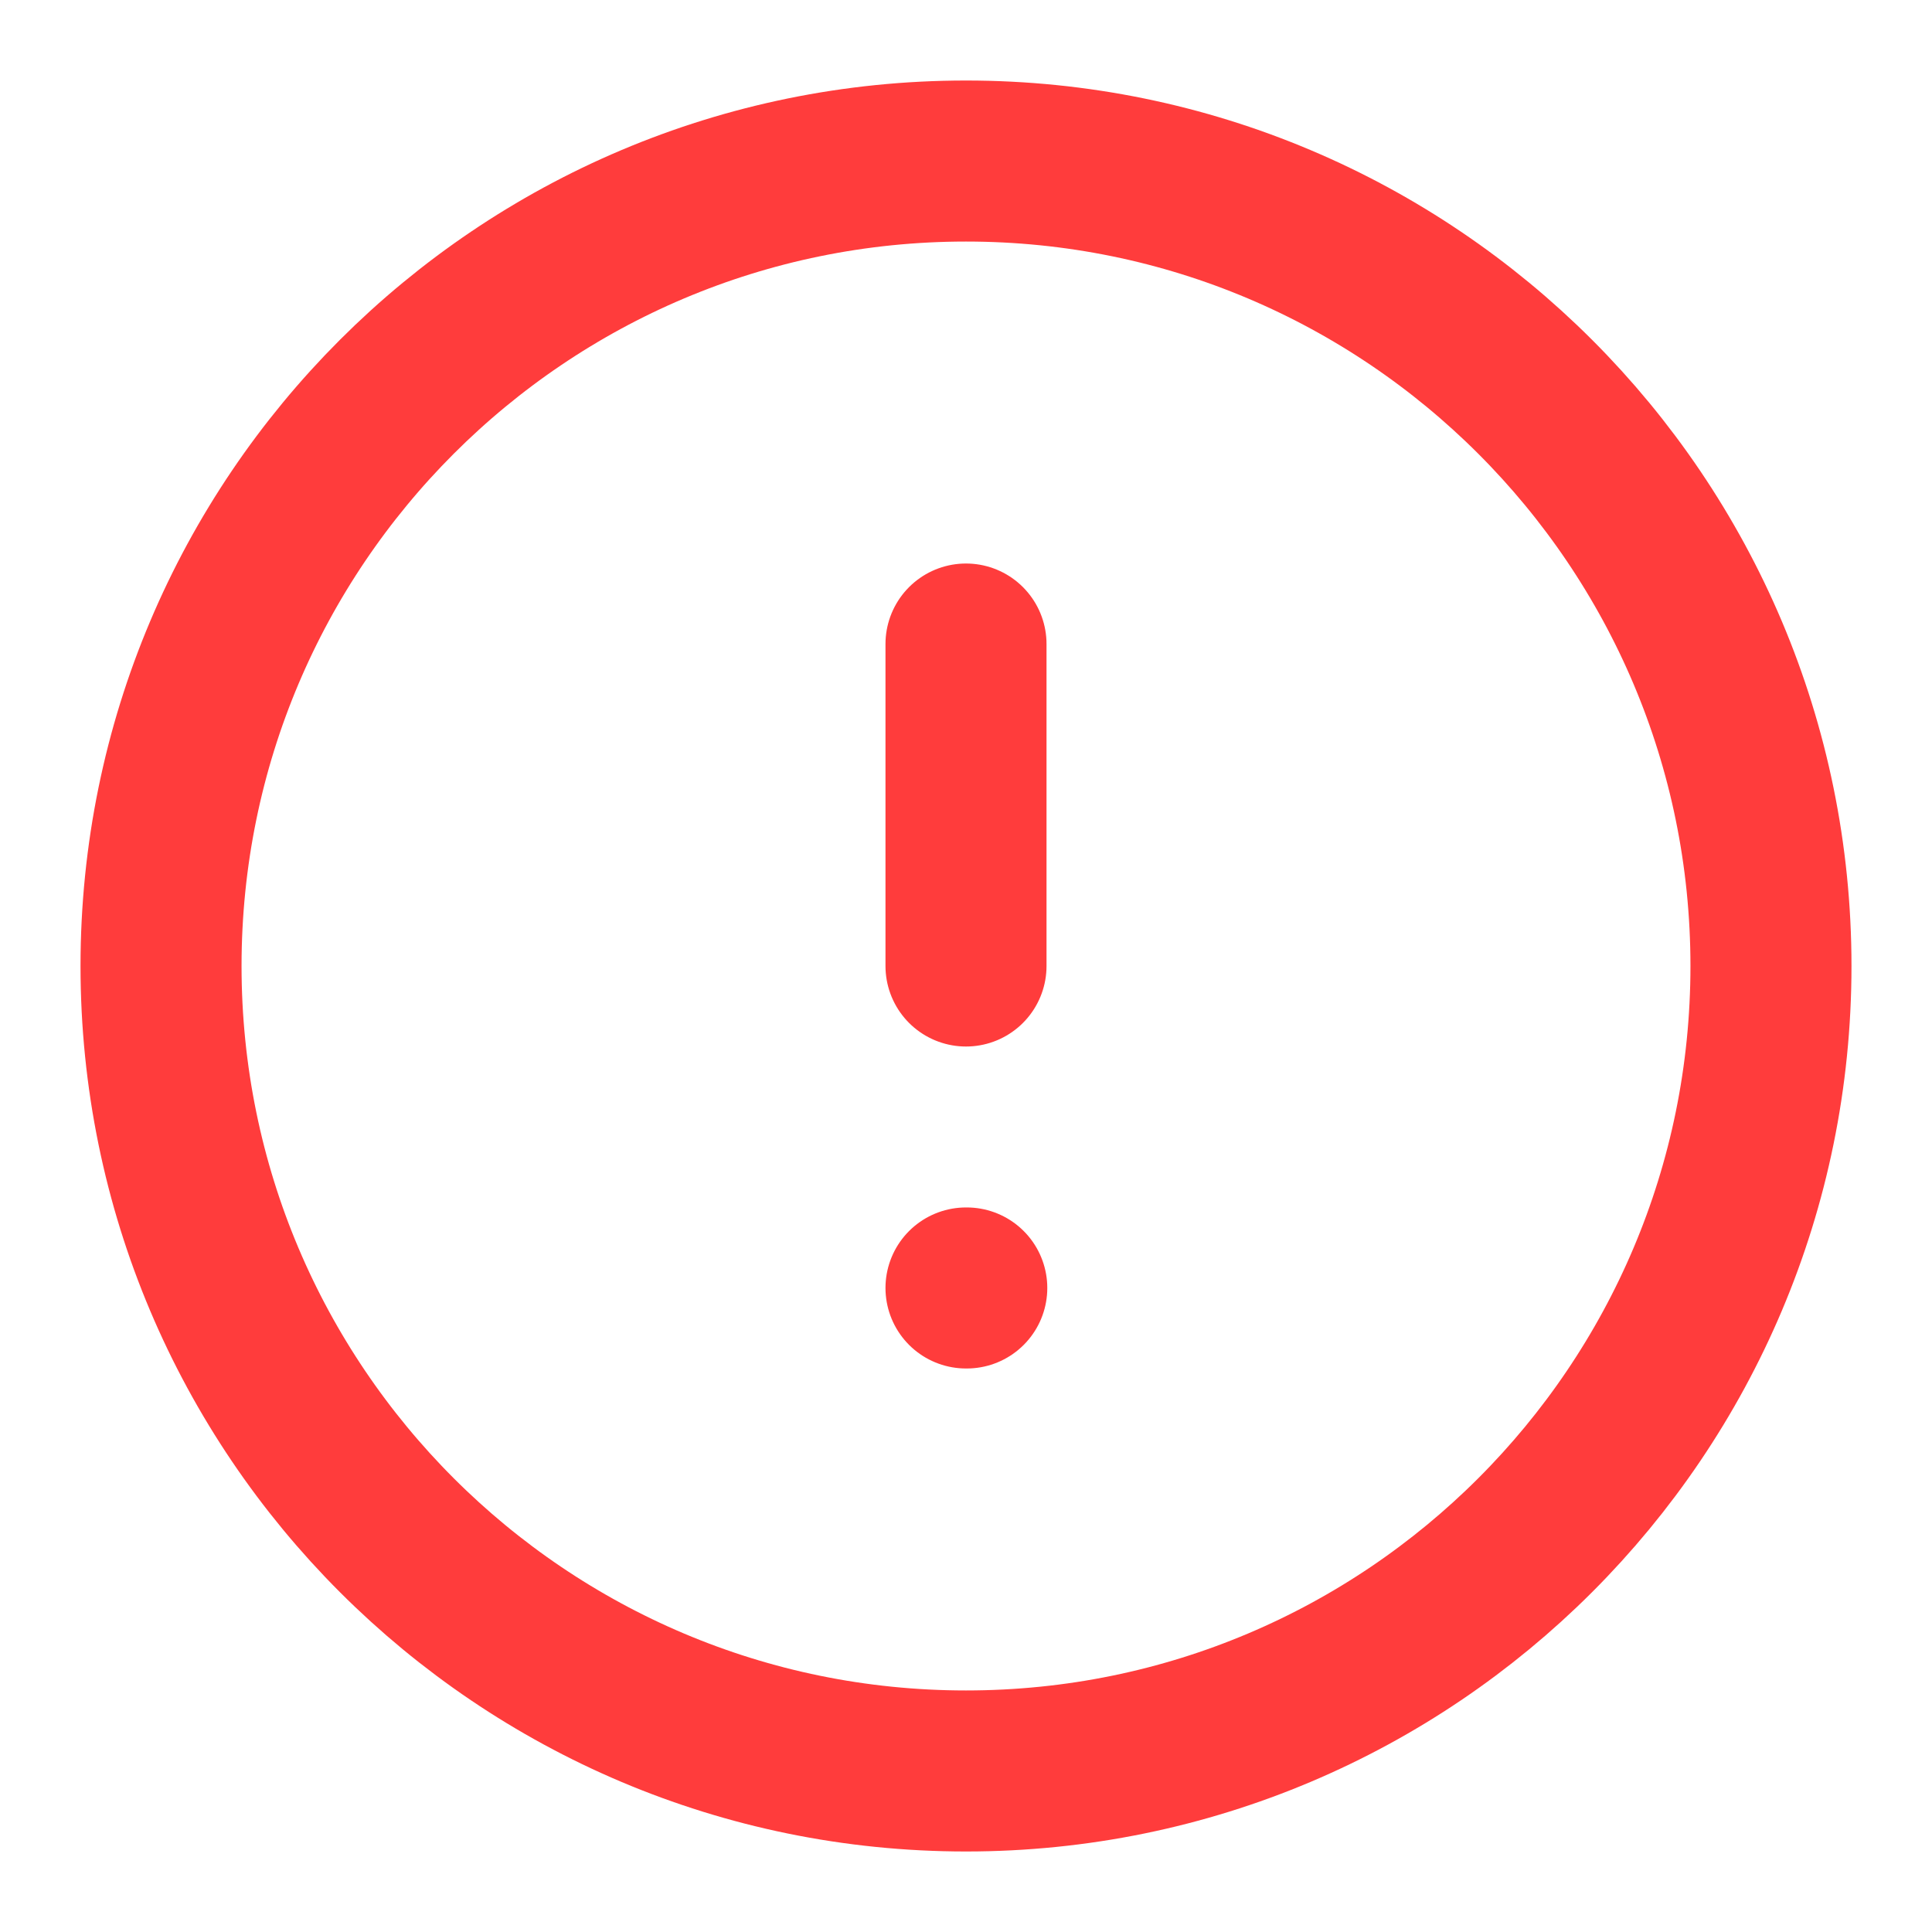 <svg width="20" height="20" viewBox="0 0 20 20" fill="none" xmlns="http://www.w3.org/2000/svg">
<g id="alert-circle" clip-path="url(#clip0_524_1720)">
<path id="Icon" d="M10 6.667V10M10 13.333H10.008M18.333 10C18.333 14.602 14.602 18.333 10 18.333C5.398 18.333 1.667 14.602 1.667 10C1.667 5.398 5.398 1.667 10 1.667C14.602 1.667 18.333 5.398 18.333 10Z" stroke="#FF3C3C" stroke-width="1.667" stroke-linecap="round" stroke-linejoin="round"/>
</g>
<defs>
<clipPath id="clip0_524_1720">
<rect width="20" height="20" fill="white"/>
</clipPath>
</defs>
</svg>
